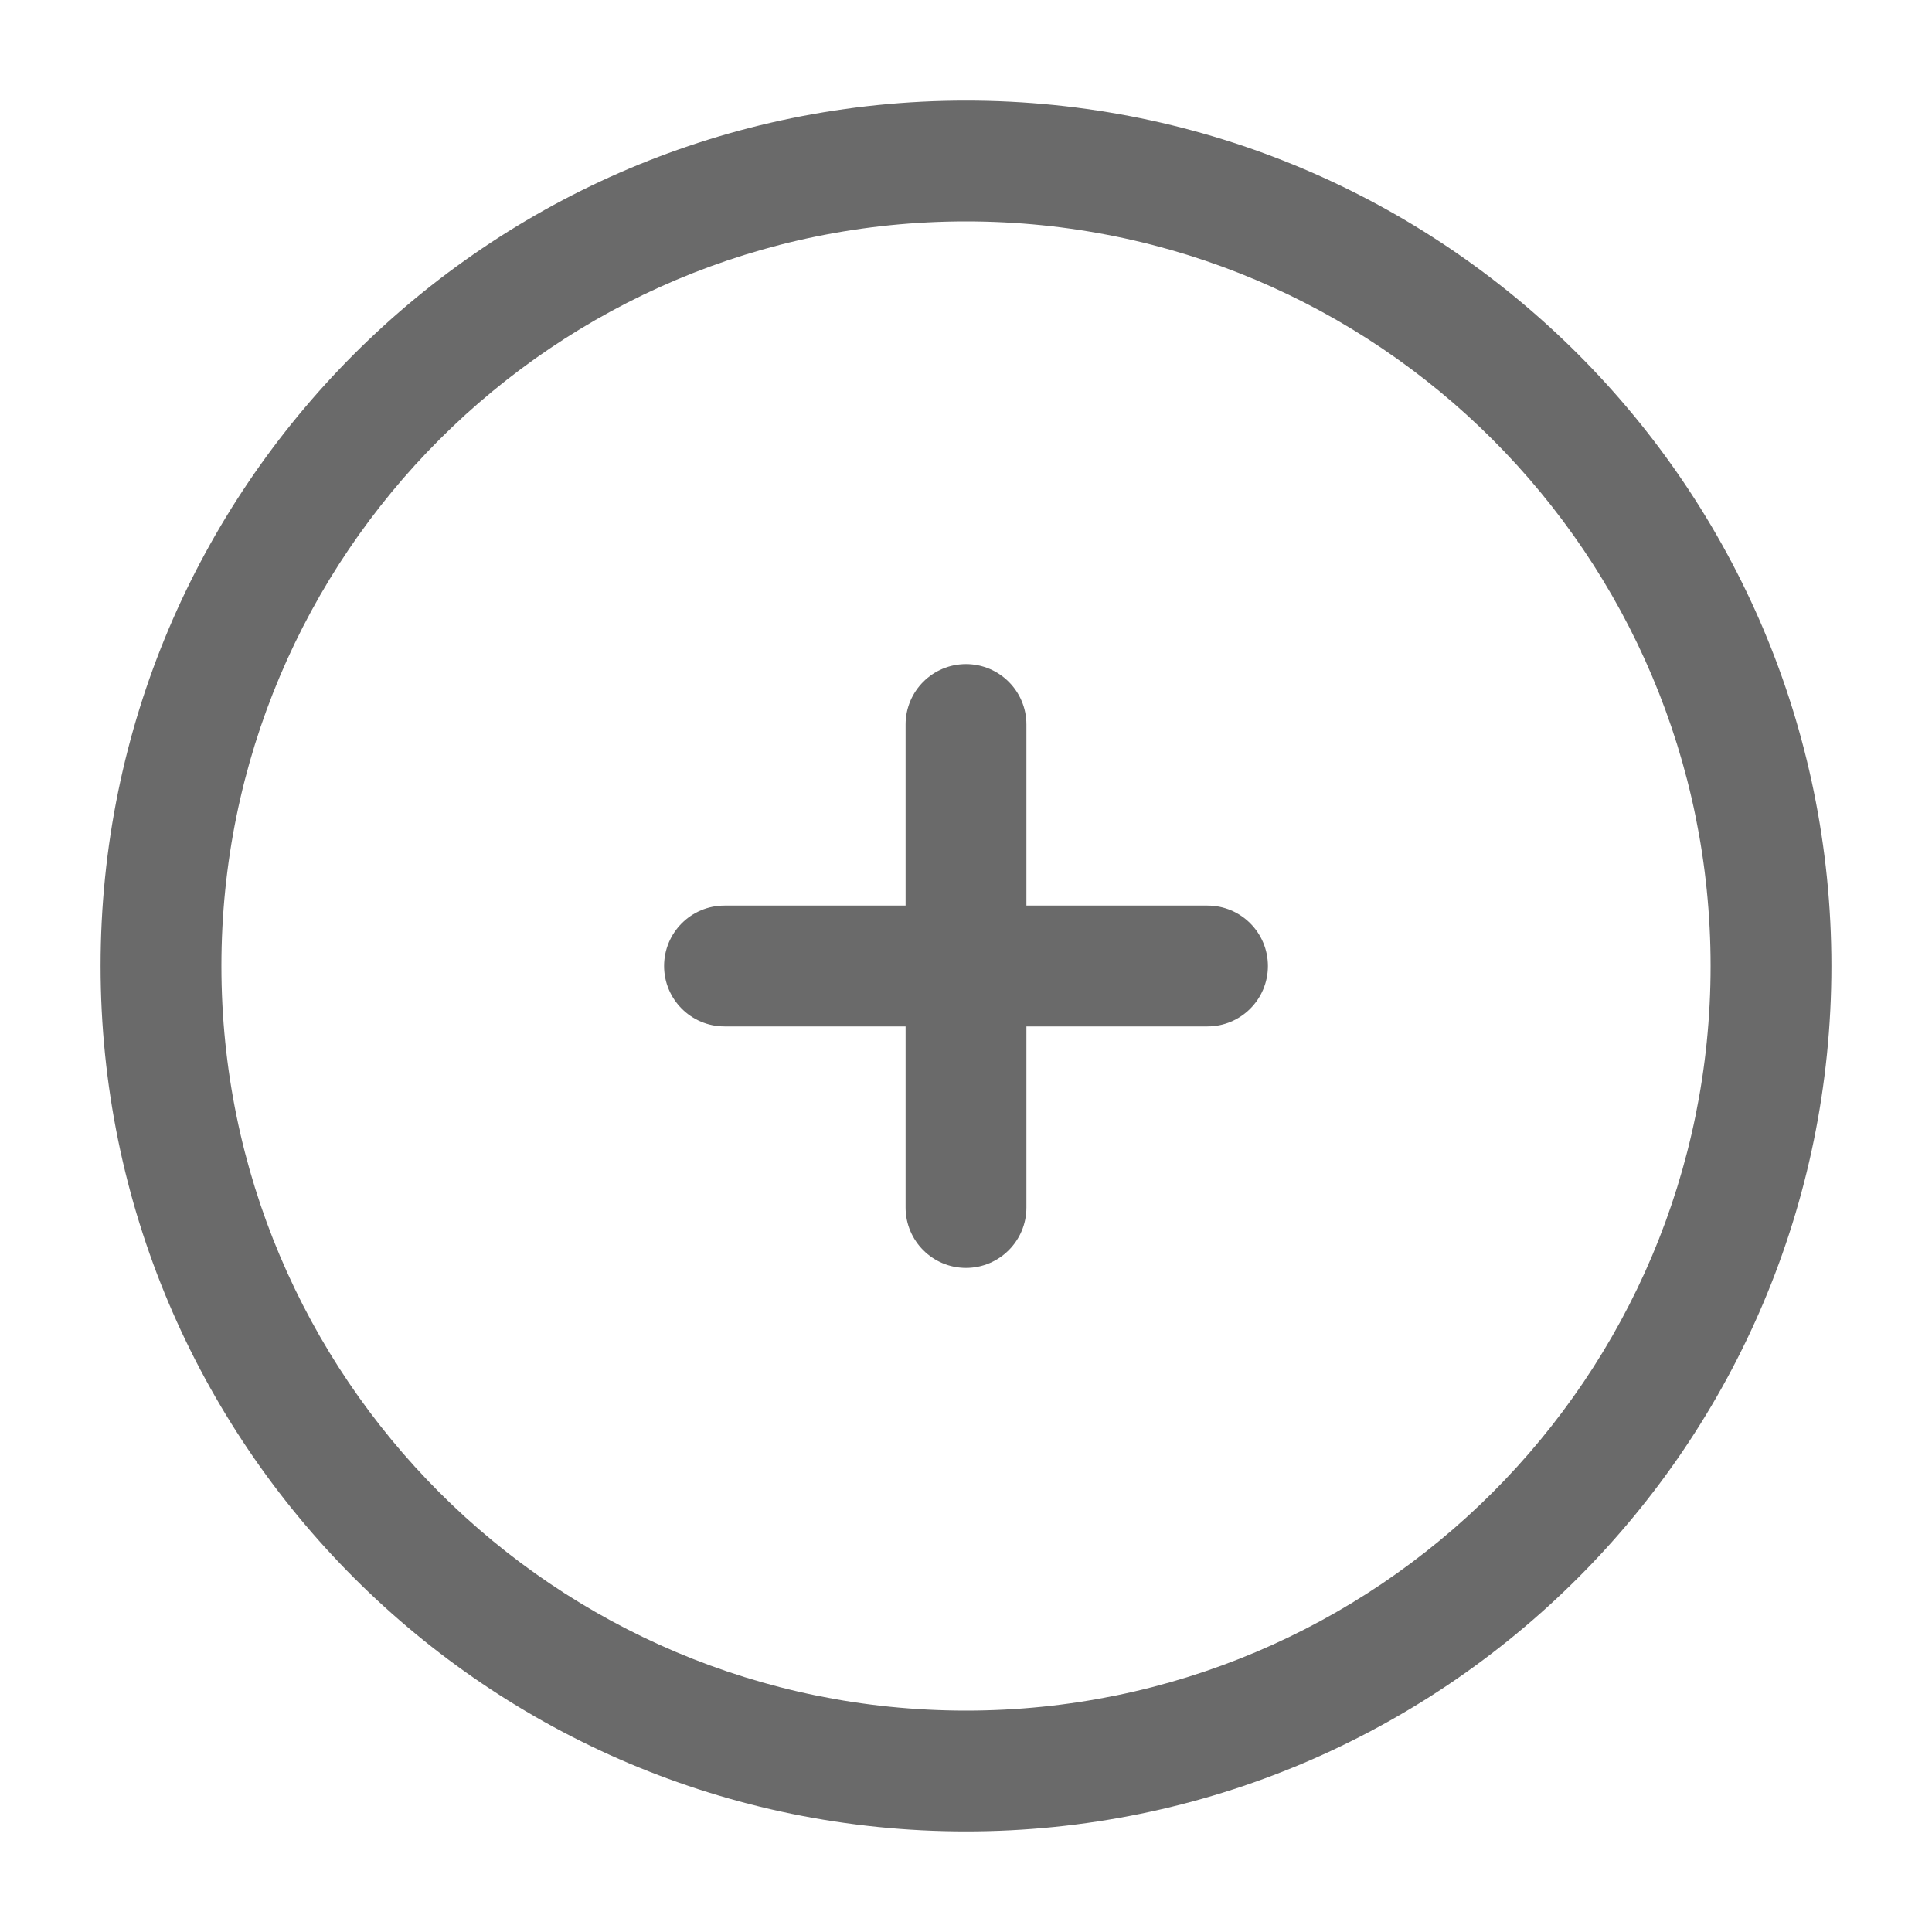 <svg width="30" height="30" viewBox="0 0 30 30" fill="none" xmlns="http://www.w3.org/2000/svg">
<path d="M15.938 11.25C15.938 10.732 15.518 10.312 15 10.312C14.482 10.312 14.062 10.732 14.062 11.25V14.062H11.25C10.732 14.062 10.312 14.482 10.312 15C10.312 15.518 10.732 15.938 11.25 15.938H14.062V18.75C14.062 19.268 14.482 19.688 15 19.688C15.518 19.688 15.938 19.268 15.938 18.75V15.938H18.75C19.268 15.938 19.688 15.518 19.688 15C19.688 14.482 19.268 14.062 18.75 14.062H15.938V11.25Z" fill="#6A6A6A"/>
<path fill-rule="evenodd" clip-rule="evenodd" d="M15 1.562C7.579 1.562 1.562 7.579 1.562 15C1.562 22.421 7.579 28.438 15 28.438C22.421 28.438 28.438 22.421 28.438 15C28.438 7.579 22.421 1.562 15 1.562ZM3.438 15C3.438 8.614 8.614 3.438 15 3.438C21.386 3.438 26.562 8.614 26.562 15C26.562 21.386 21.386 26.562 15 26.562C8.614 26.562 3.438 21.386 3.438 15Z" fill="#6A6A6A"/>
</svg>
